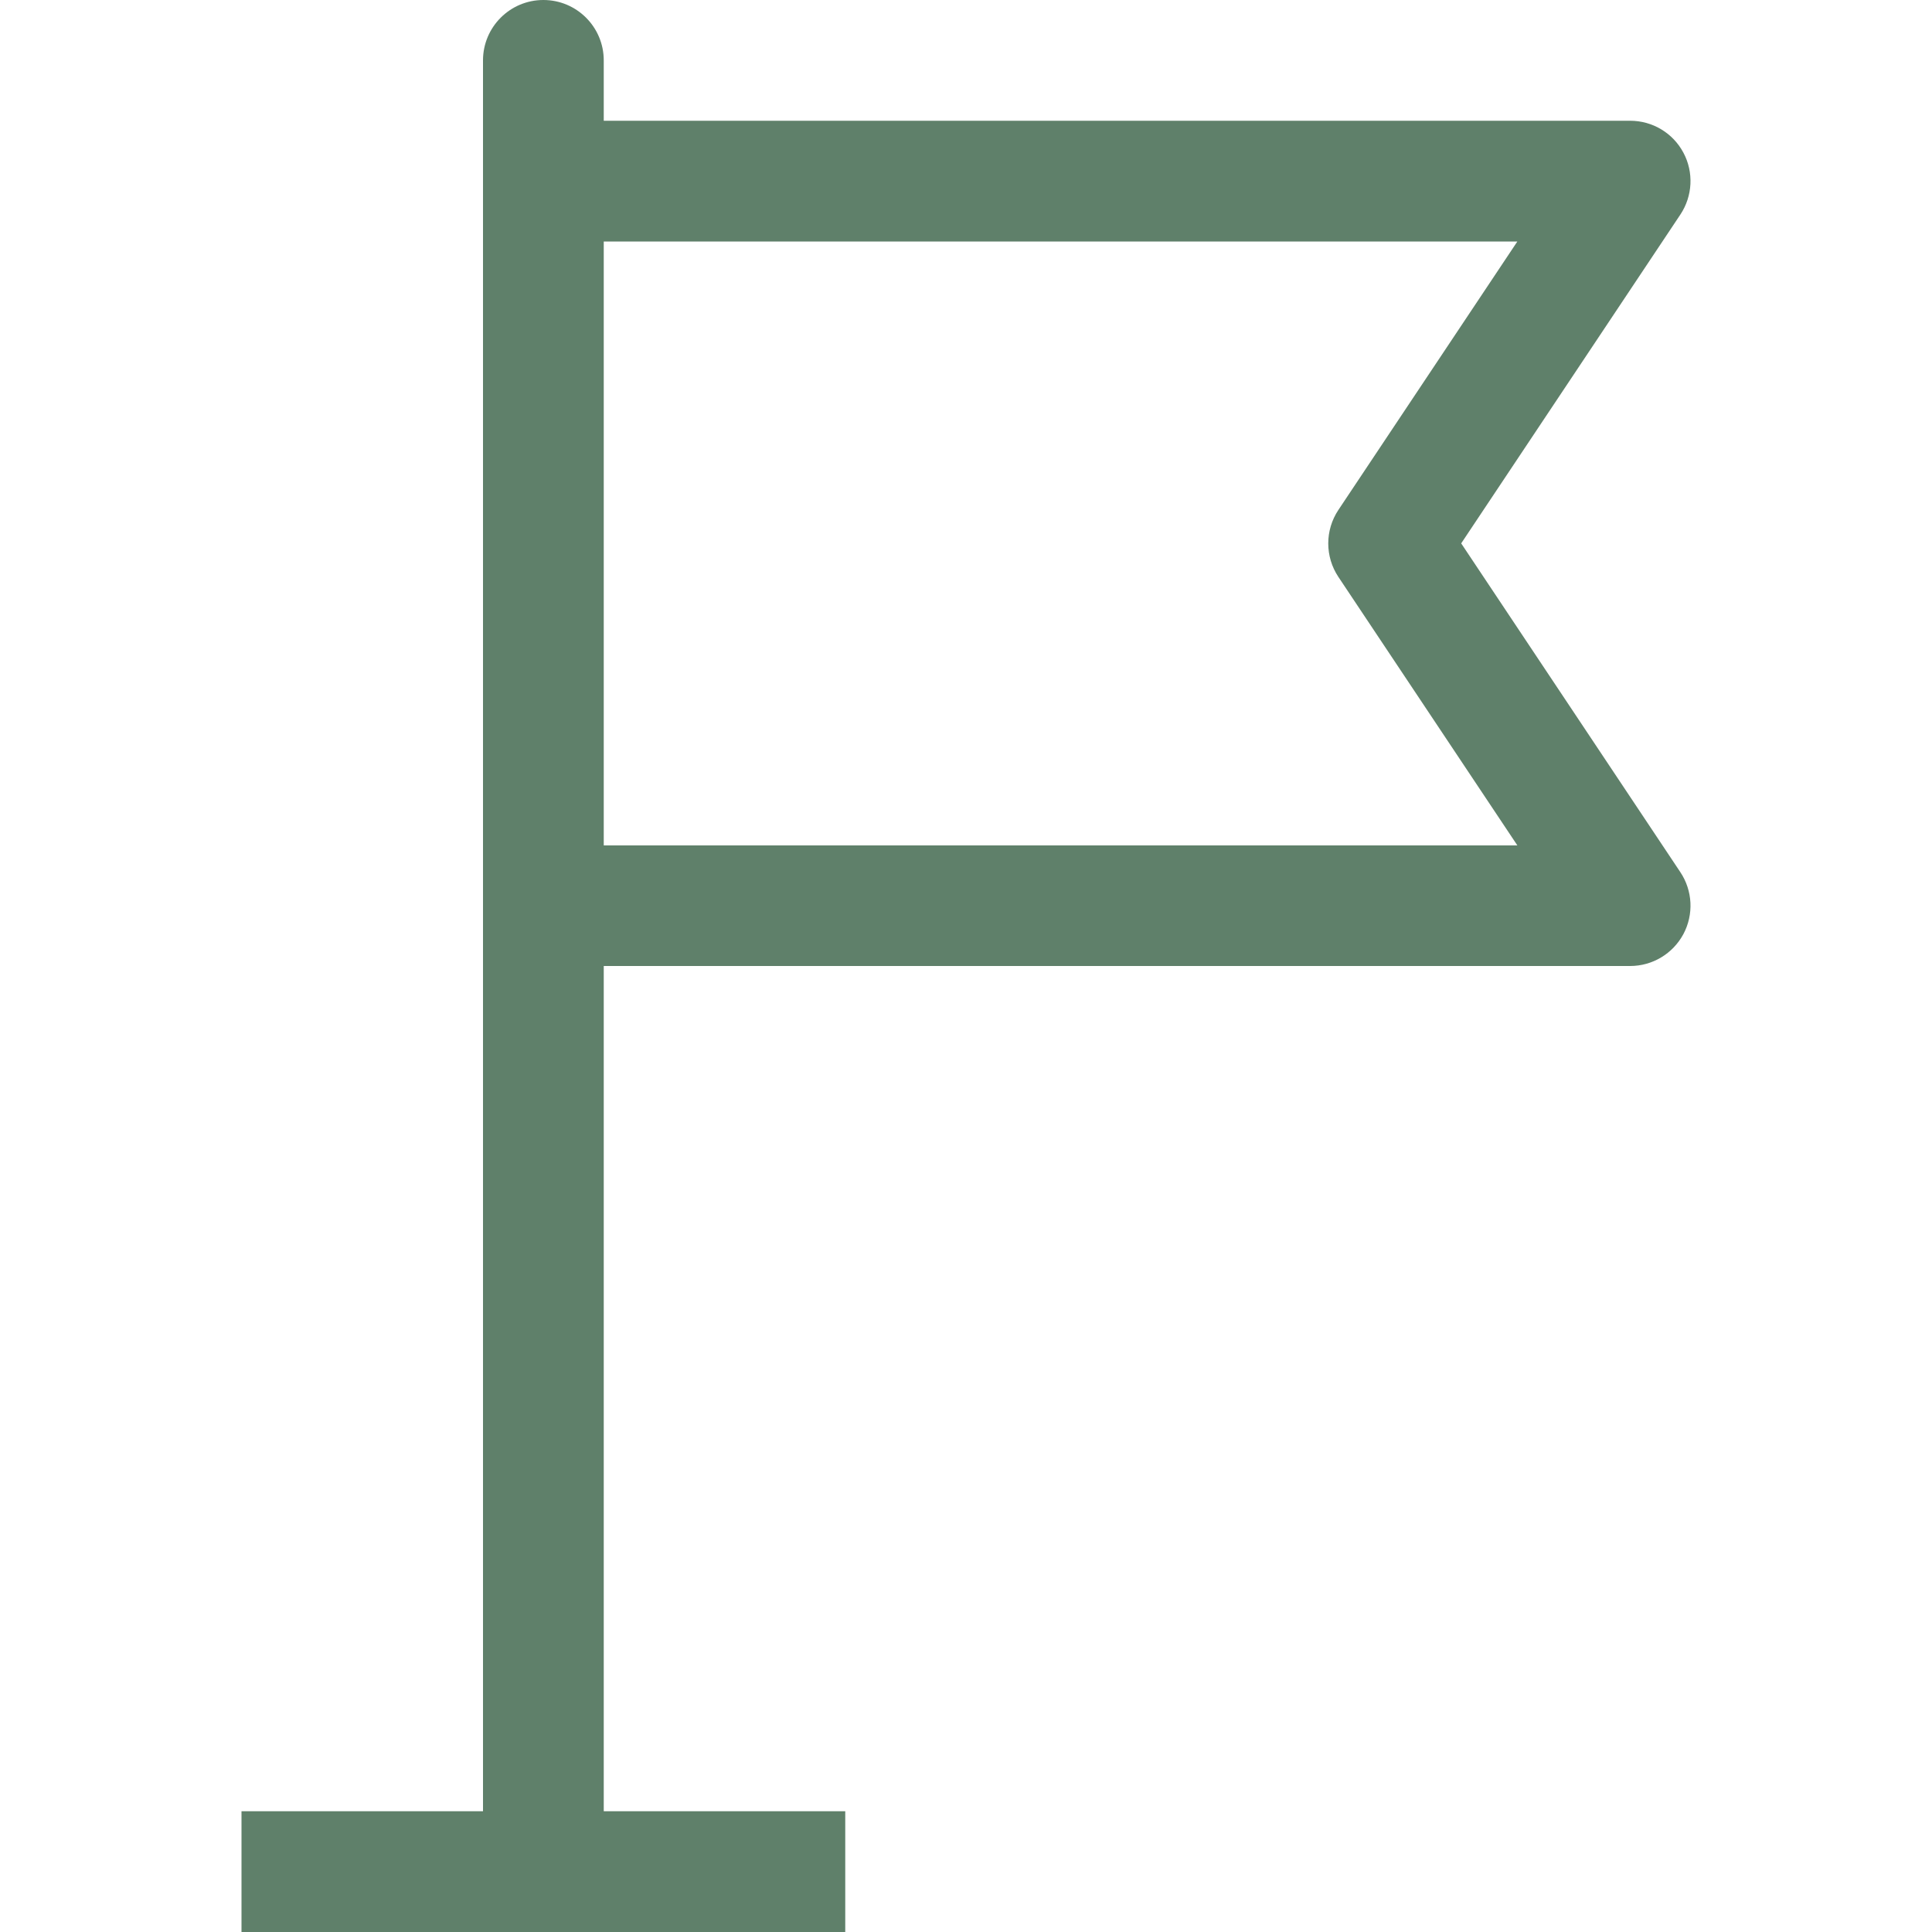 <svg viewBox="0 0 16 16" xmlns="http://www.w3.org/2000/svg"><path d="m10.101 4.5 1.815-2.723c.102-.153.112-.351.025-.513-.087-.163-.256-.264-.441-.264h-8.5v-.5c0-.276-.224-.5-.5-.5s-.5.224-.5.5v14.5h-2v1h5v-1h-2v-7h8.5c.185 0 .354-.102.441-.264.087-.163.077-.36-.025-.513l-1.815-2.723zm-7.101 2.5v-5h7.566l-1.482 2.223c-.112.168-.112.387 0 .555l1.482 2.223h-7.566z" transform="translate(2)" fill="#000000" style="fill: rgb(95, 128, 106);"></path></svg>